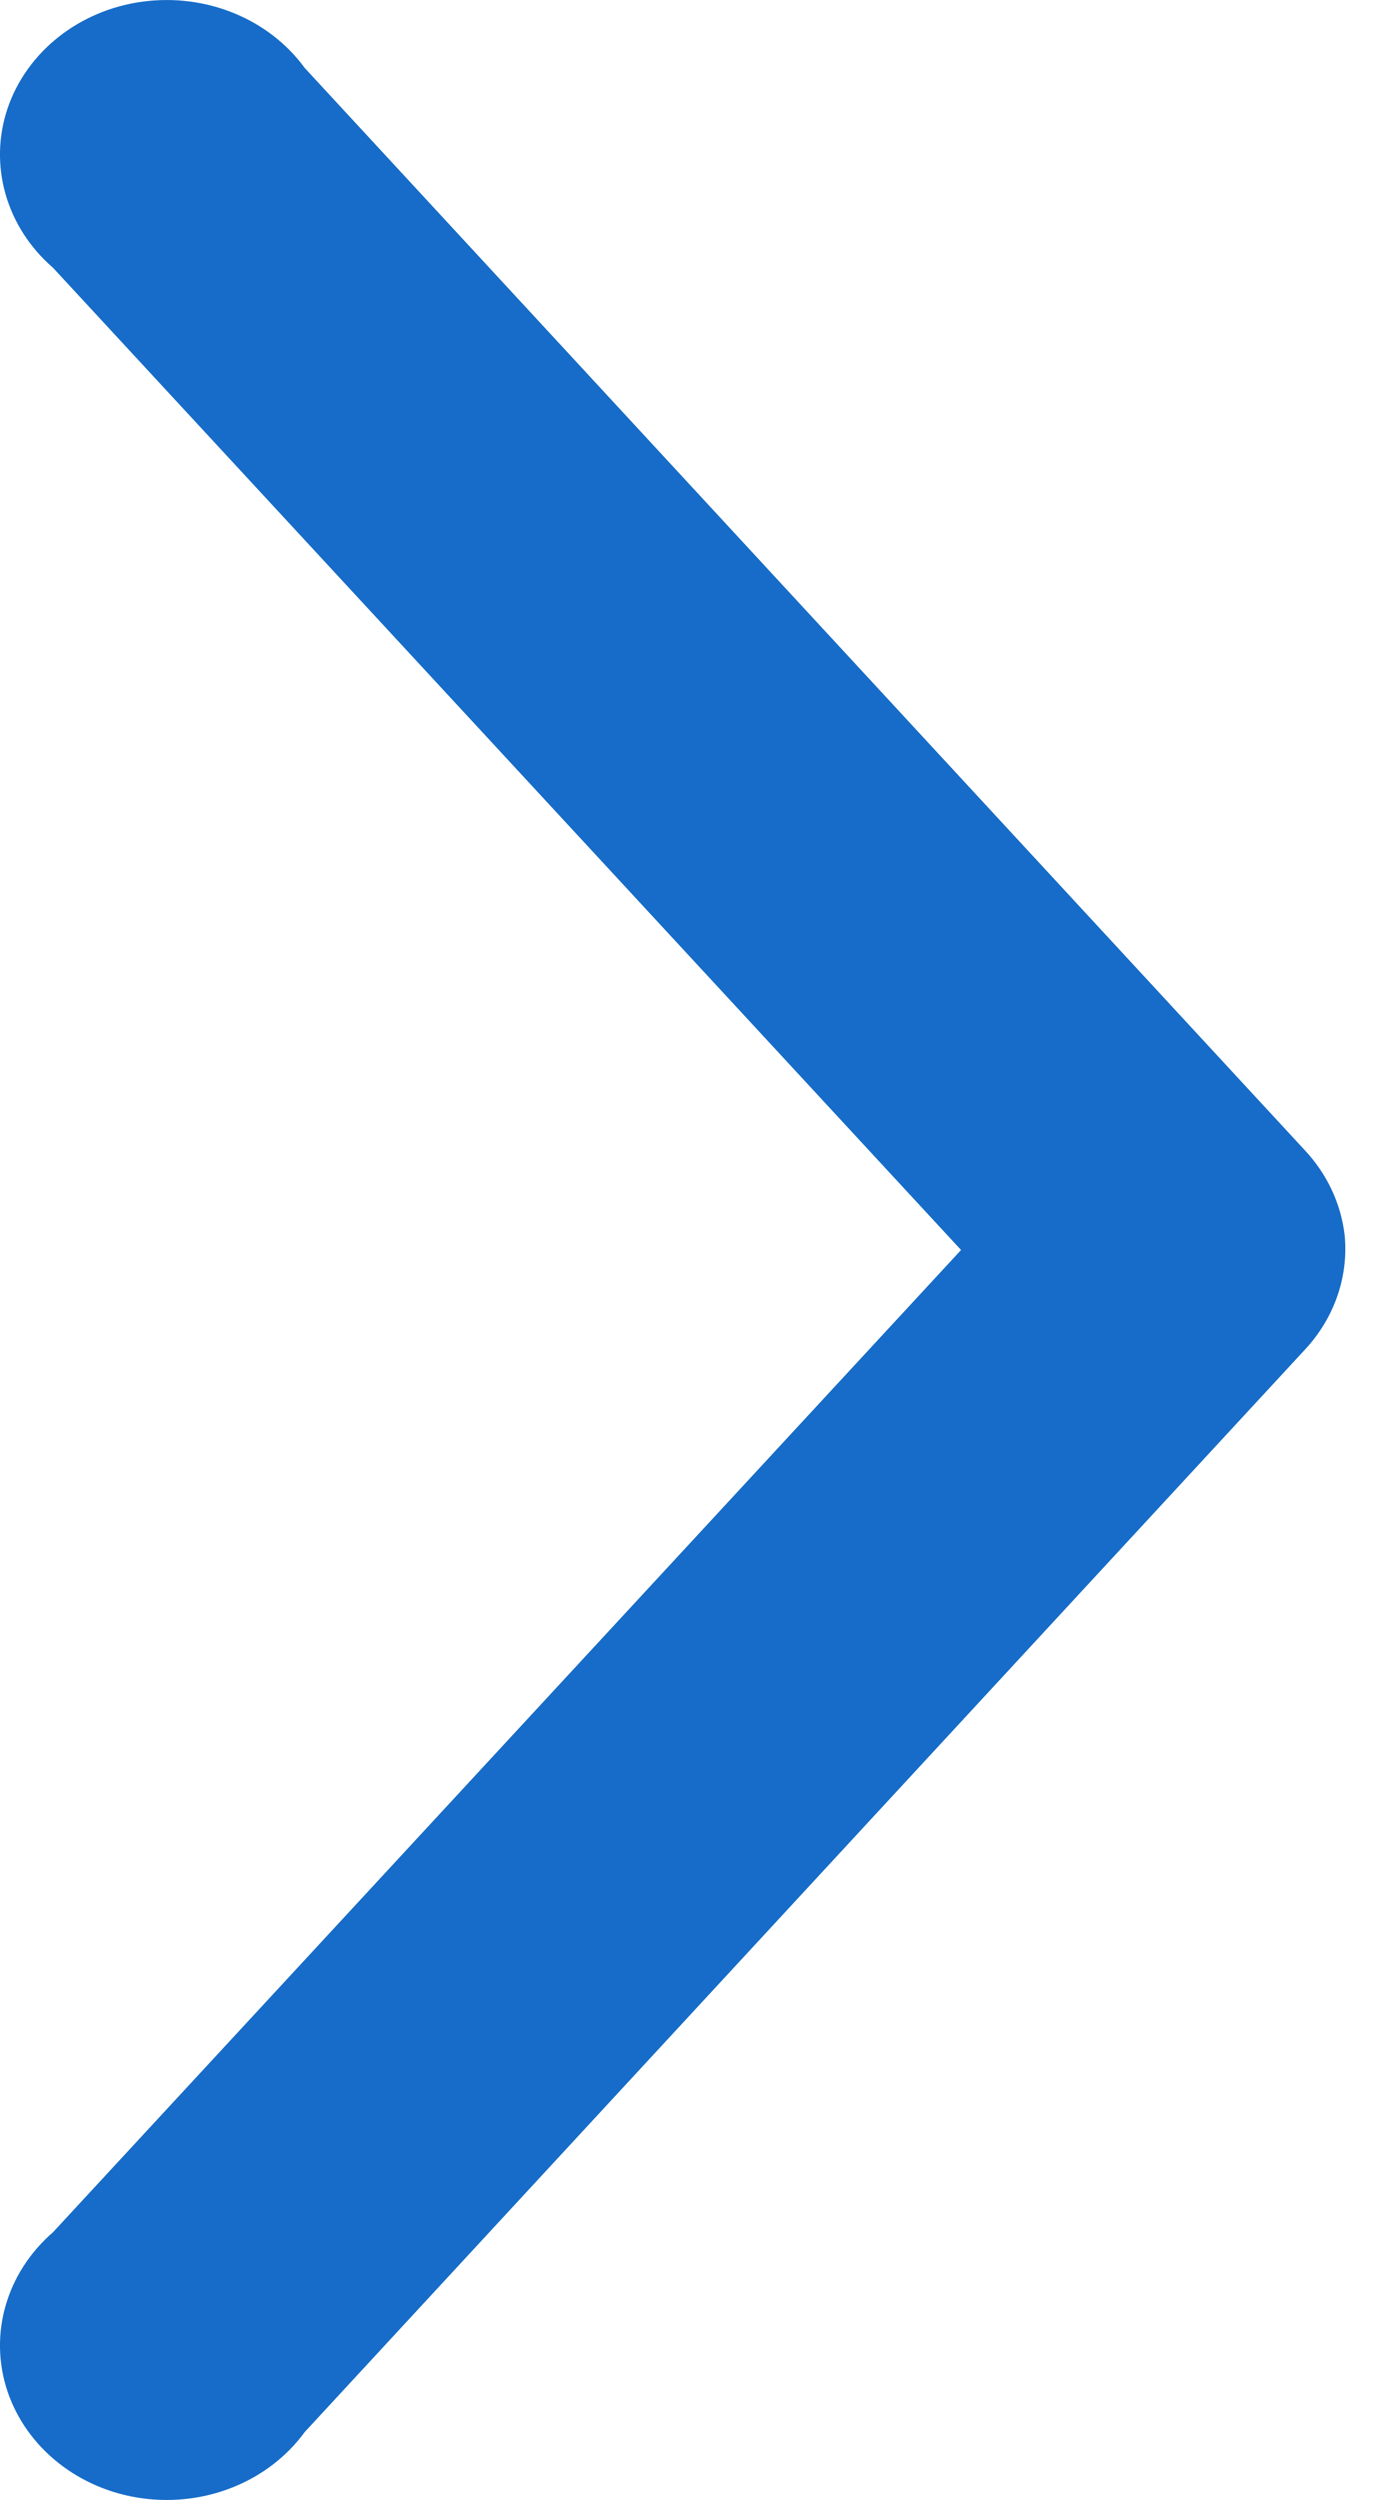 <svg width="10" height="18" viewBox="0 0 10 18" fill="none" xmlns="http://www.w3.org/2000/svg">
    <path d="M9.688 8.896C9.662 8.668 9.562 8.454 9.4 8.281L2.196 0.49C1.937 0.135 1.483 -0.05 1.026 0.012C0.569 0.074 0.192 0.374 0.054 0.782C-0.083 1.191 0.045 1.636 0.382 1.928L6.924 9L0.382 16.072C0.045 16.364 -0.083 16.809 0.054 17.218C0.192 17.626 0.569 17.926 1.026 17.988C1.483 18.05 1.937 17.865 2.196 17.51L9.4 9.719C9.612 9.492 9.716 9.195 9.688 8.896Z" fill="#166CC8" />
</svg>